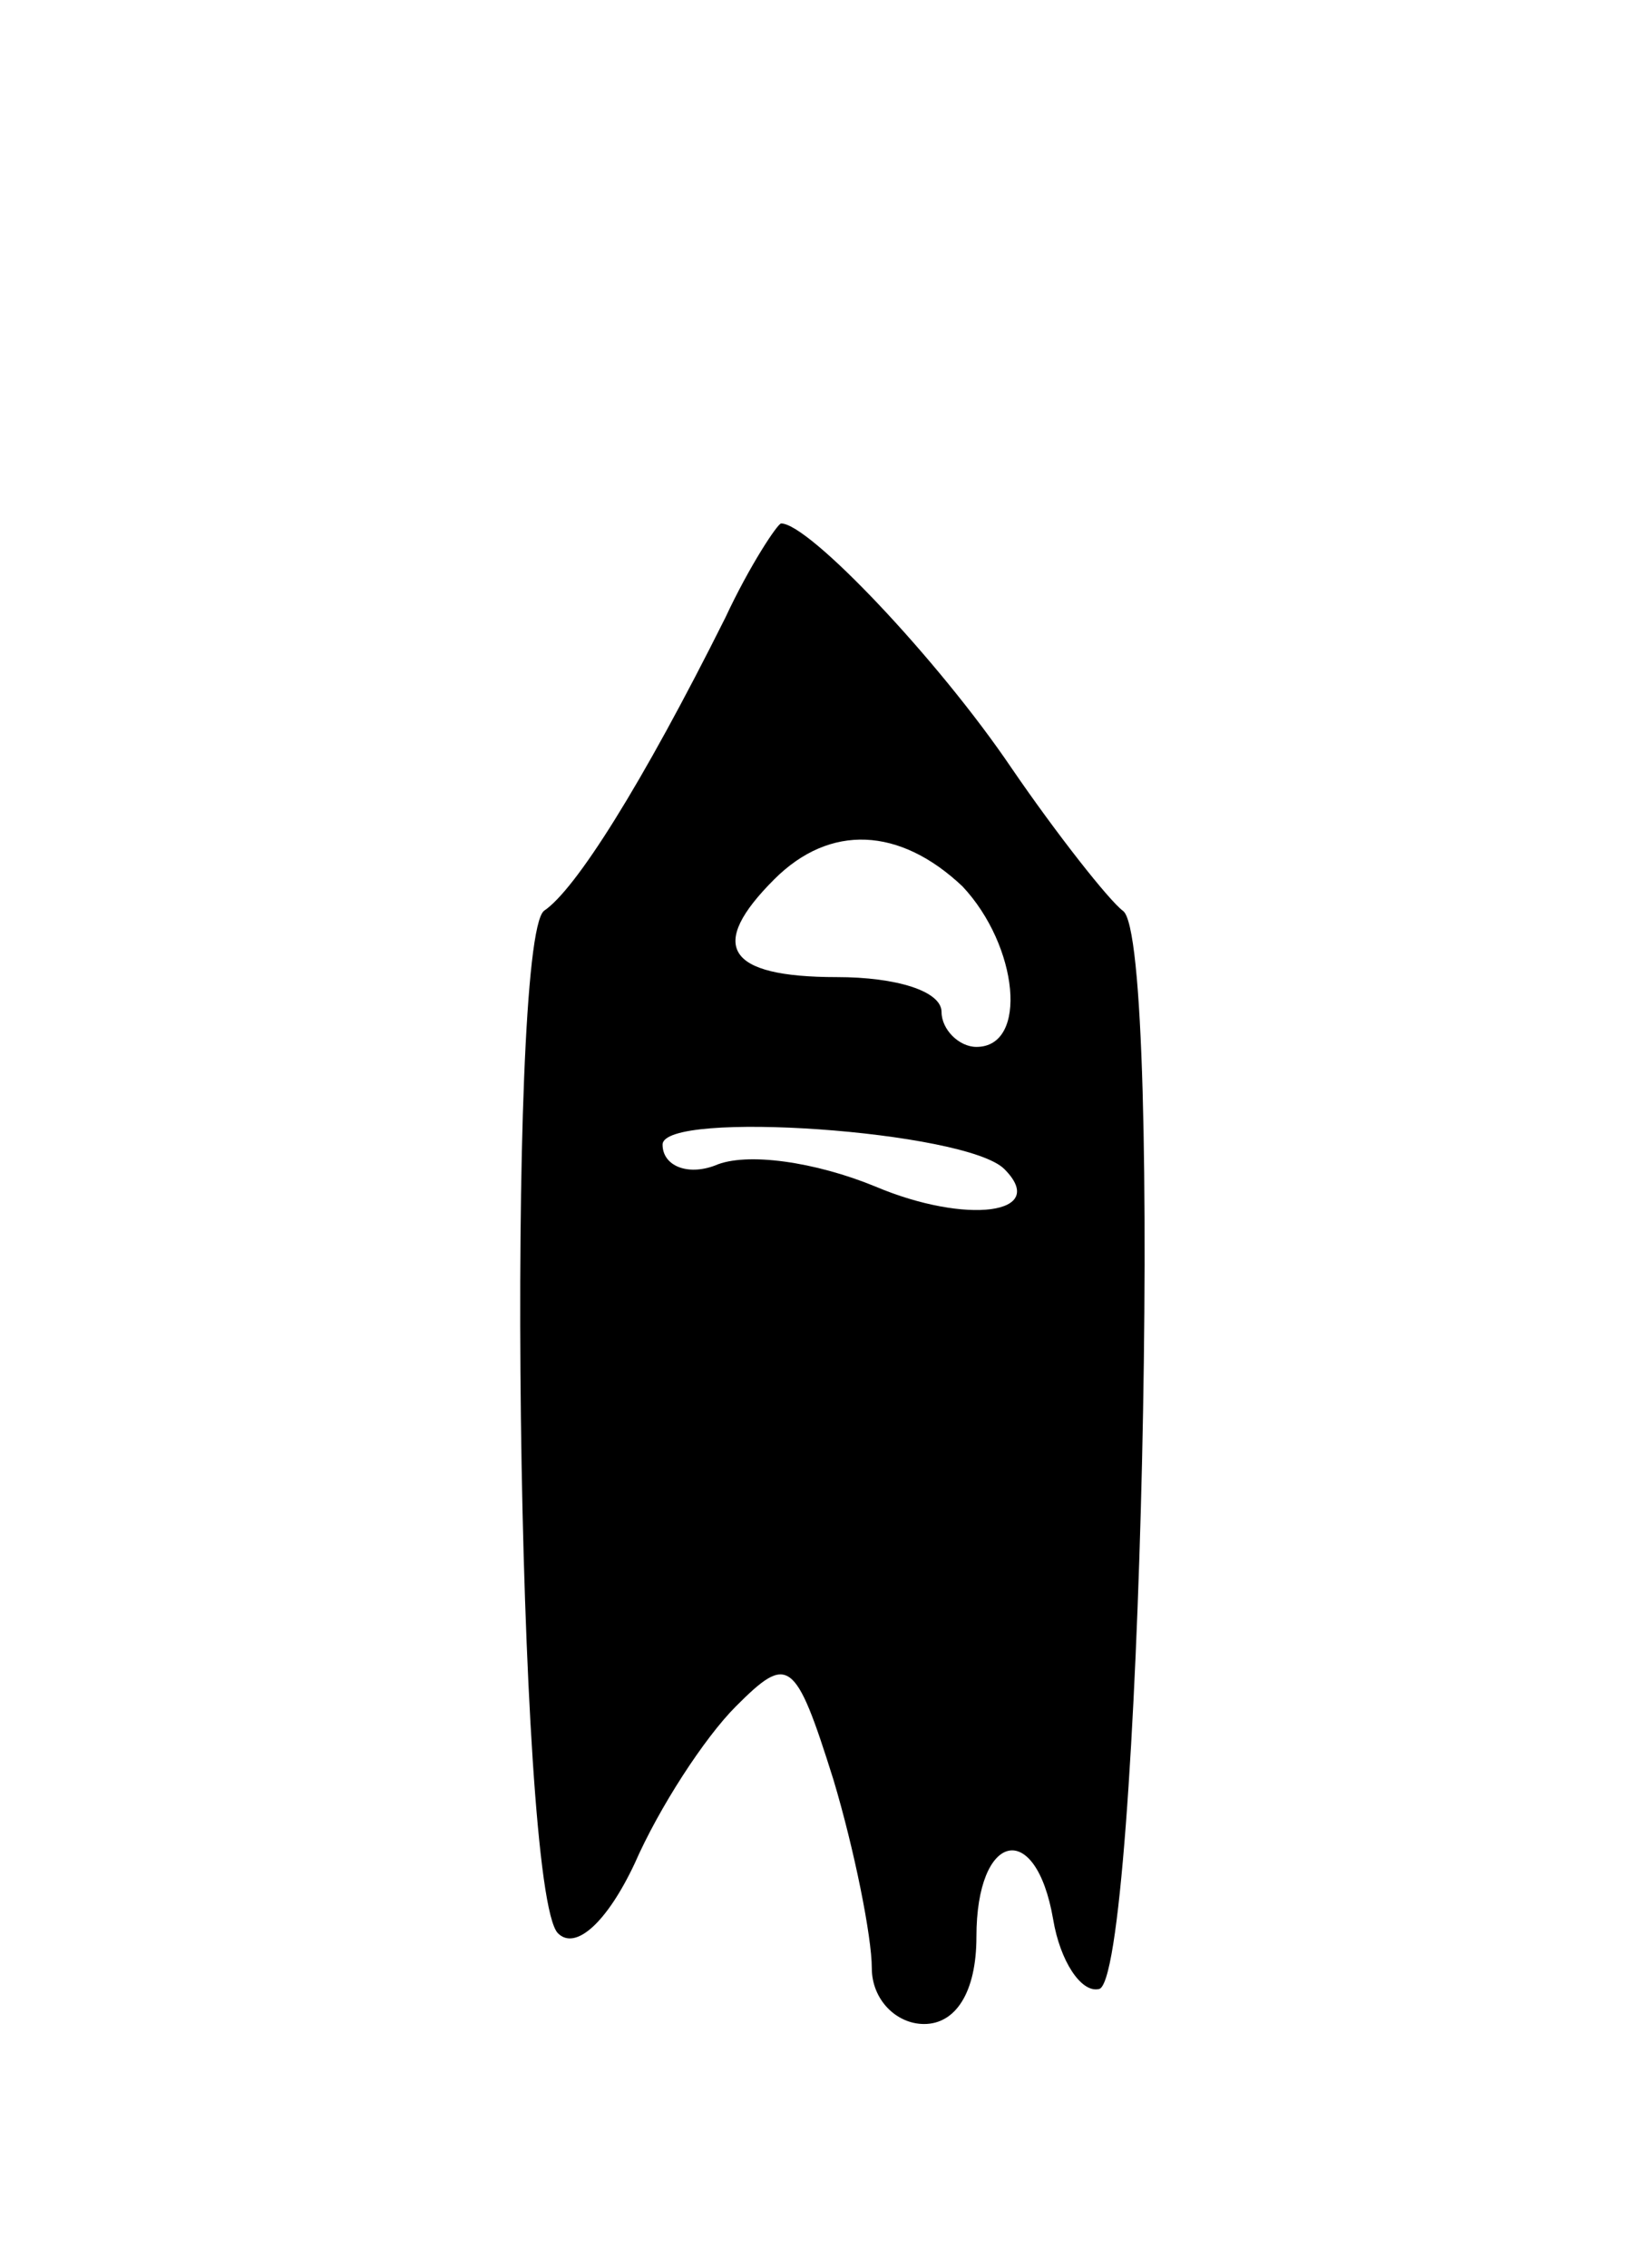 <svg version="1.0" xmlns="http://www.w3.org/2000/svg"
 width="47pt" height="65pt" viewBox="0 0 47 65"
 preserveAspectRatio="xMidYMid meet">
<g transform="translate(0,65) scale(0.1,-0.1)"
fill="#000000" stroke="none">
<path d="M208 473 c-24 -48 -43 -78 -52 -84 -11 -9 -8 -281 4 -293 5 -5 14 3
22 20 7 16 20 36 29 45 15 15 17 14 28 -21 6 -20 11 -45 11 -54 0 -9 7 -16 15
-16 9 0 15 9 15 25 0 30 17 34 22 5 2 -12 8 -21 13 -20 12 0 19 301 7 309 -4
3 -19 22 -32 41 -21 31 -58 70 -66 70 -1 0 -9 -12 -16 -27z m68 -77 c16 -17
19 -46 4 -46 -5 0 -10 5 -10 10 0 6 -13 10 -30 10 -32 0 -37 9 -18 28 16 16
36 15 54 -2z m12 -81 c13 -13 -11 -16 -37 -5 -17 7 -37 10 -46 6 -8 -3 -15 0
-15 6 0 10 87 4 98 -7z"/>
</g>
</svg>
